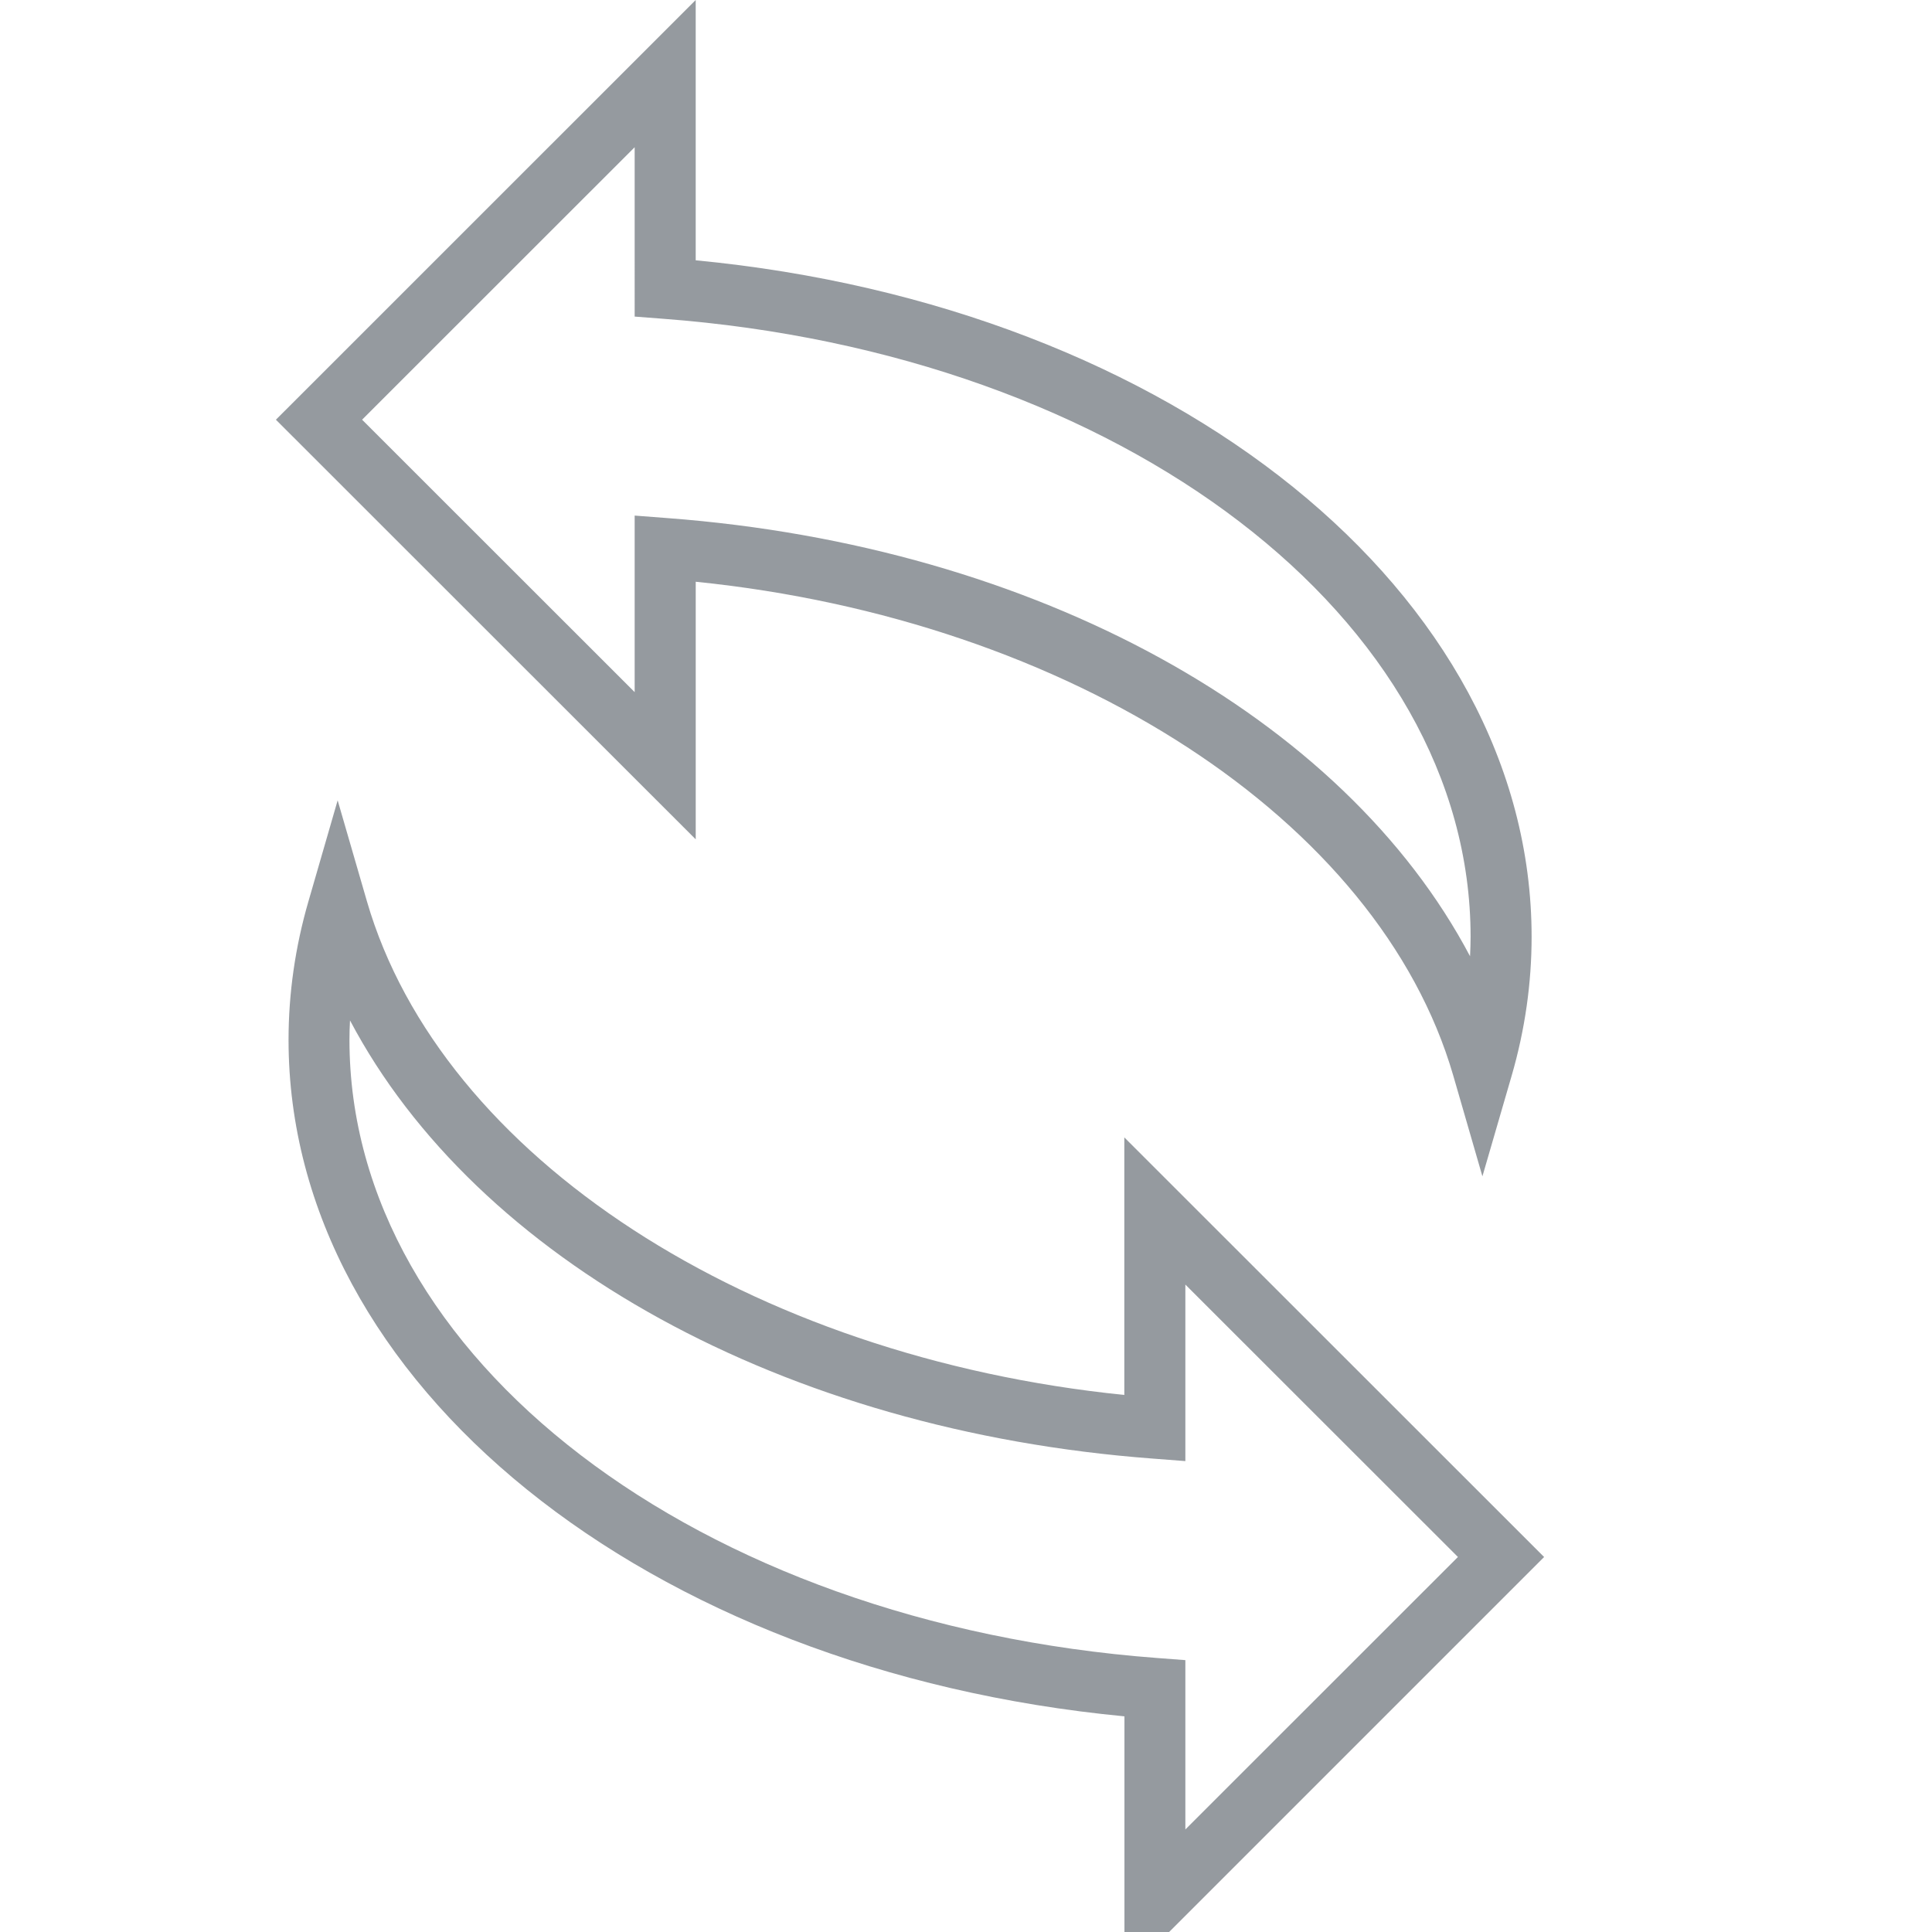 <svg xmlns="http://www.w3.org/2000/svg" x="0px" y="0px" height="22" viewBox="10 0 60 74" width="22">
<g>
	<path fill="#686F76" fill-opacity=".702" fill-rule="evenodd" d="M46.069,75.711V65.74c-18.33-1.756-32.017-12.765-32.017-25.912c0-1.772,0.254-3.556,0.762-5.304l1.119-3.869l1.121,3.866
		c2.844,9.792,14.677,17.454,29.01,18.909v-9.865l16.079,16.072L46.069,75.711z M16.406,39.084
		c-0.014,0.249-0.021,0.497-0.021,0.744c0,12.169,13.3,22.35,30.936,23.677l1.081,0.082v6.485l10.44-10.436l-10.44-10.434v6.761
		l-1.252-0.096C32.997,54.803,21.244,48.245,16.406,39.084z M59.78,45.056l-1.119-3.866c-2.848-9.792-14.682-17.452-29.013-18.908
		v9.867l-16.08-16.073L29.647,0v9.97c18.329,1.756,32.017,12.765,32.017,25.913c0,1.773-0.253,3.555-0.76,5.305L59.78,45.056z
		 M27.309,19.748l1.255,0.096c14.151,1.065,25.908,7.624,30.742,16.783c0.011-0.247,0.021-0.496,0.021-0.743
		c0-12.17-13.299-22.349-30.935-23.675l-1.083-0.083V5.639l-10.44,10.436l10.44,10.435V19.748L27.309,19.748z"/>
</g>
</svg>
